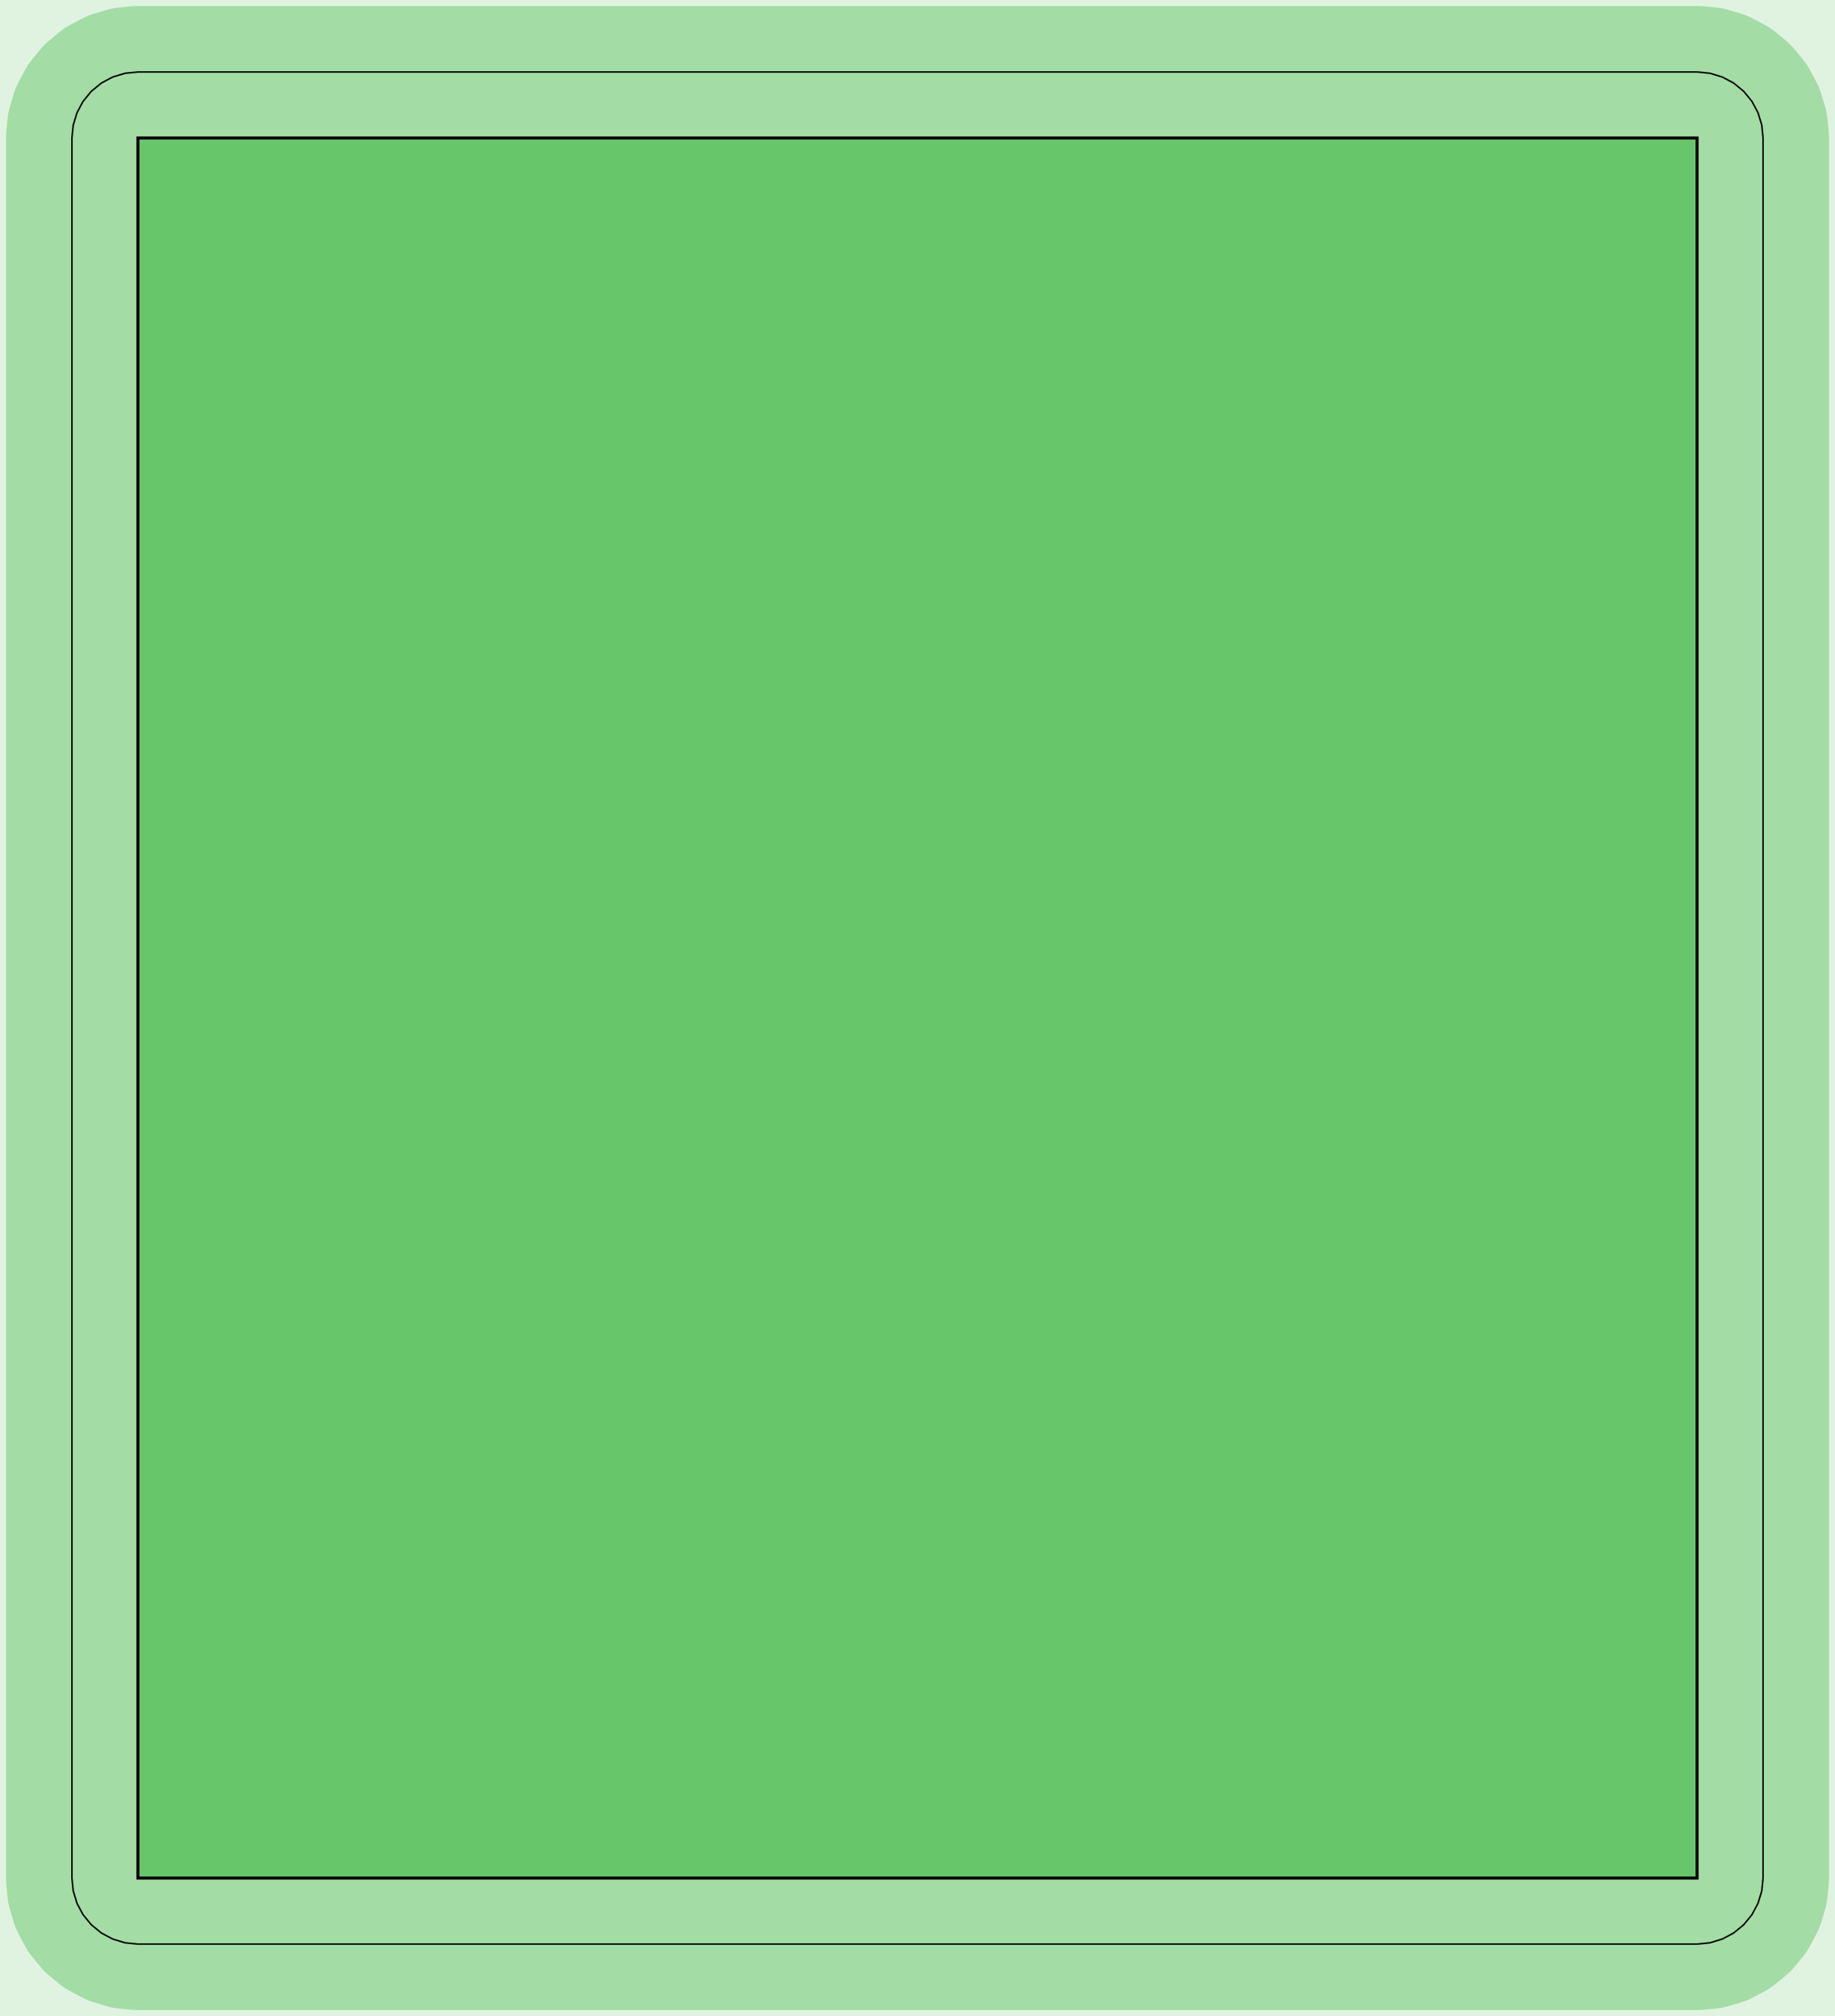 <?xml version="1.0" standalone="no"?>
<!DOCTYPE svg PUBLIC "-//W3C//DTD SVG 1.1//EN"
"http://www.w3.org/Graphics/SVG/1.1/DTD/svg11.dtd">
<svg width="57.827" height="63.496" viewBox="0 0 1204.72 1322.83" version="1.1"
xmlns="http://www.w3.org/2000/svg"
xmlns:xlink="http://www.w3.org/1999/xlink">
<g fill-rule="evenodd"><path d="M 0,1322.83 L 0,0 L 1204.72,0 L 1204.72,1322.83 L 0,1322.83 z " style="fill-opacity:0.2;fill:rgb(103,198,105);"/></g>
<polyline points="47.241,1232.28 48.073,1240.73 50.537,1248.85 54.539,1256.34 59.925,1262.9 66.487,1268.29 73.975,1272.29 82.099,1274.76 90.549,1275.59 1114.17,1275.59 1122.62,1274.76 1130.74,1272.29 1138.23,1268.29 1144.79,1262.9 1150.18,1256.34 1154.18,1248.85 1156.65,1240.73 1157.48,1232.28 1157.48,90.551 1156.65,82.101 1154.18,73.977 1150.18,66.489 1144.79,59.927 1138.23,54.541 1130.74,50.539 1122.62,48.075 1114.17,47.243 90.549,47.243 82.099,48.075 73.975,50.539 66.487,54.541 59.925,59.927 54.539,66.489 50.537,73.977 48.073,82.101 47.241,90.551 47.241,1232.28" style="stroke:rgb(103,198,105);stroke-width:86.614;fill:none;stroke-opacity:0.5;stroke-linecap:round;stroke-linejoin:round;;fill:none"/>
<polyline points="47.241,1232.28 48.073,1240.73 50.537,1248.85 54.539,1256.34 59.925,1262.9 66.487,1268.29 73.975,1272.29 82.099,1274.76 90.549,1275.59 1114.17,1275.59 1122.62,1274.76 1130.74,1272.29 1138.23,1268.29 1144.79,1262.9 1150.18,1256.34 1154.18,1248.85 1156.65,1240.73 1157.48,1232.28 1157.48,90.551 1156.65,82.101 1154.18,73.977 1150.18,66.489 1144.79,59.927 1138.23,54.541 1130.74,50.539 1122.62,48.075 1114.17,47.243 90.549,47.243 82.099,48.075 73.975,50.539 66.487,54.541 59.925,59.927 54.539,66.489 50.537,73.977 48.073,82.101 47.241,90.551 47.241,1232.28" style="stroke:rgb(0,0,0);stroke-width:1px;fill:none;stroke-opacity:1;stroke-linecap:round;stroke-linejoin:round;;fill:none"/>
<g fill-rule="evenodd"><path d="M 90.549,1232.28 L 90.549,90.551 L 1114.17,90.551 L 1114.17,1232.28 L 90.549,1232.28 z " style="fill-opacity:1;fill:rgb(103,198,105);stroke:rgb(0,0,0);stroke-width:2"/></g>
</svg>
